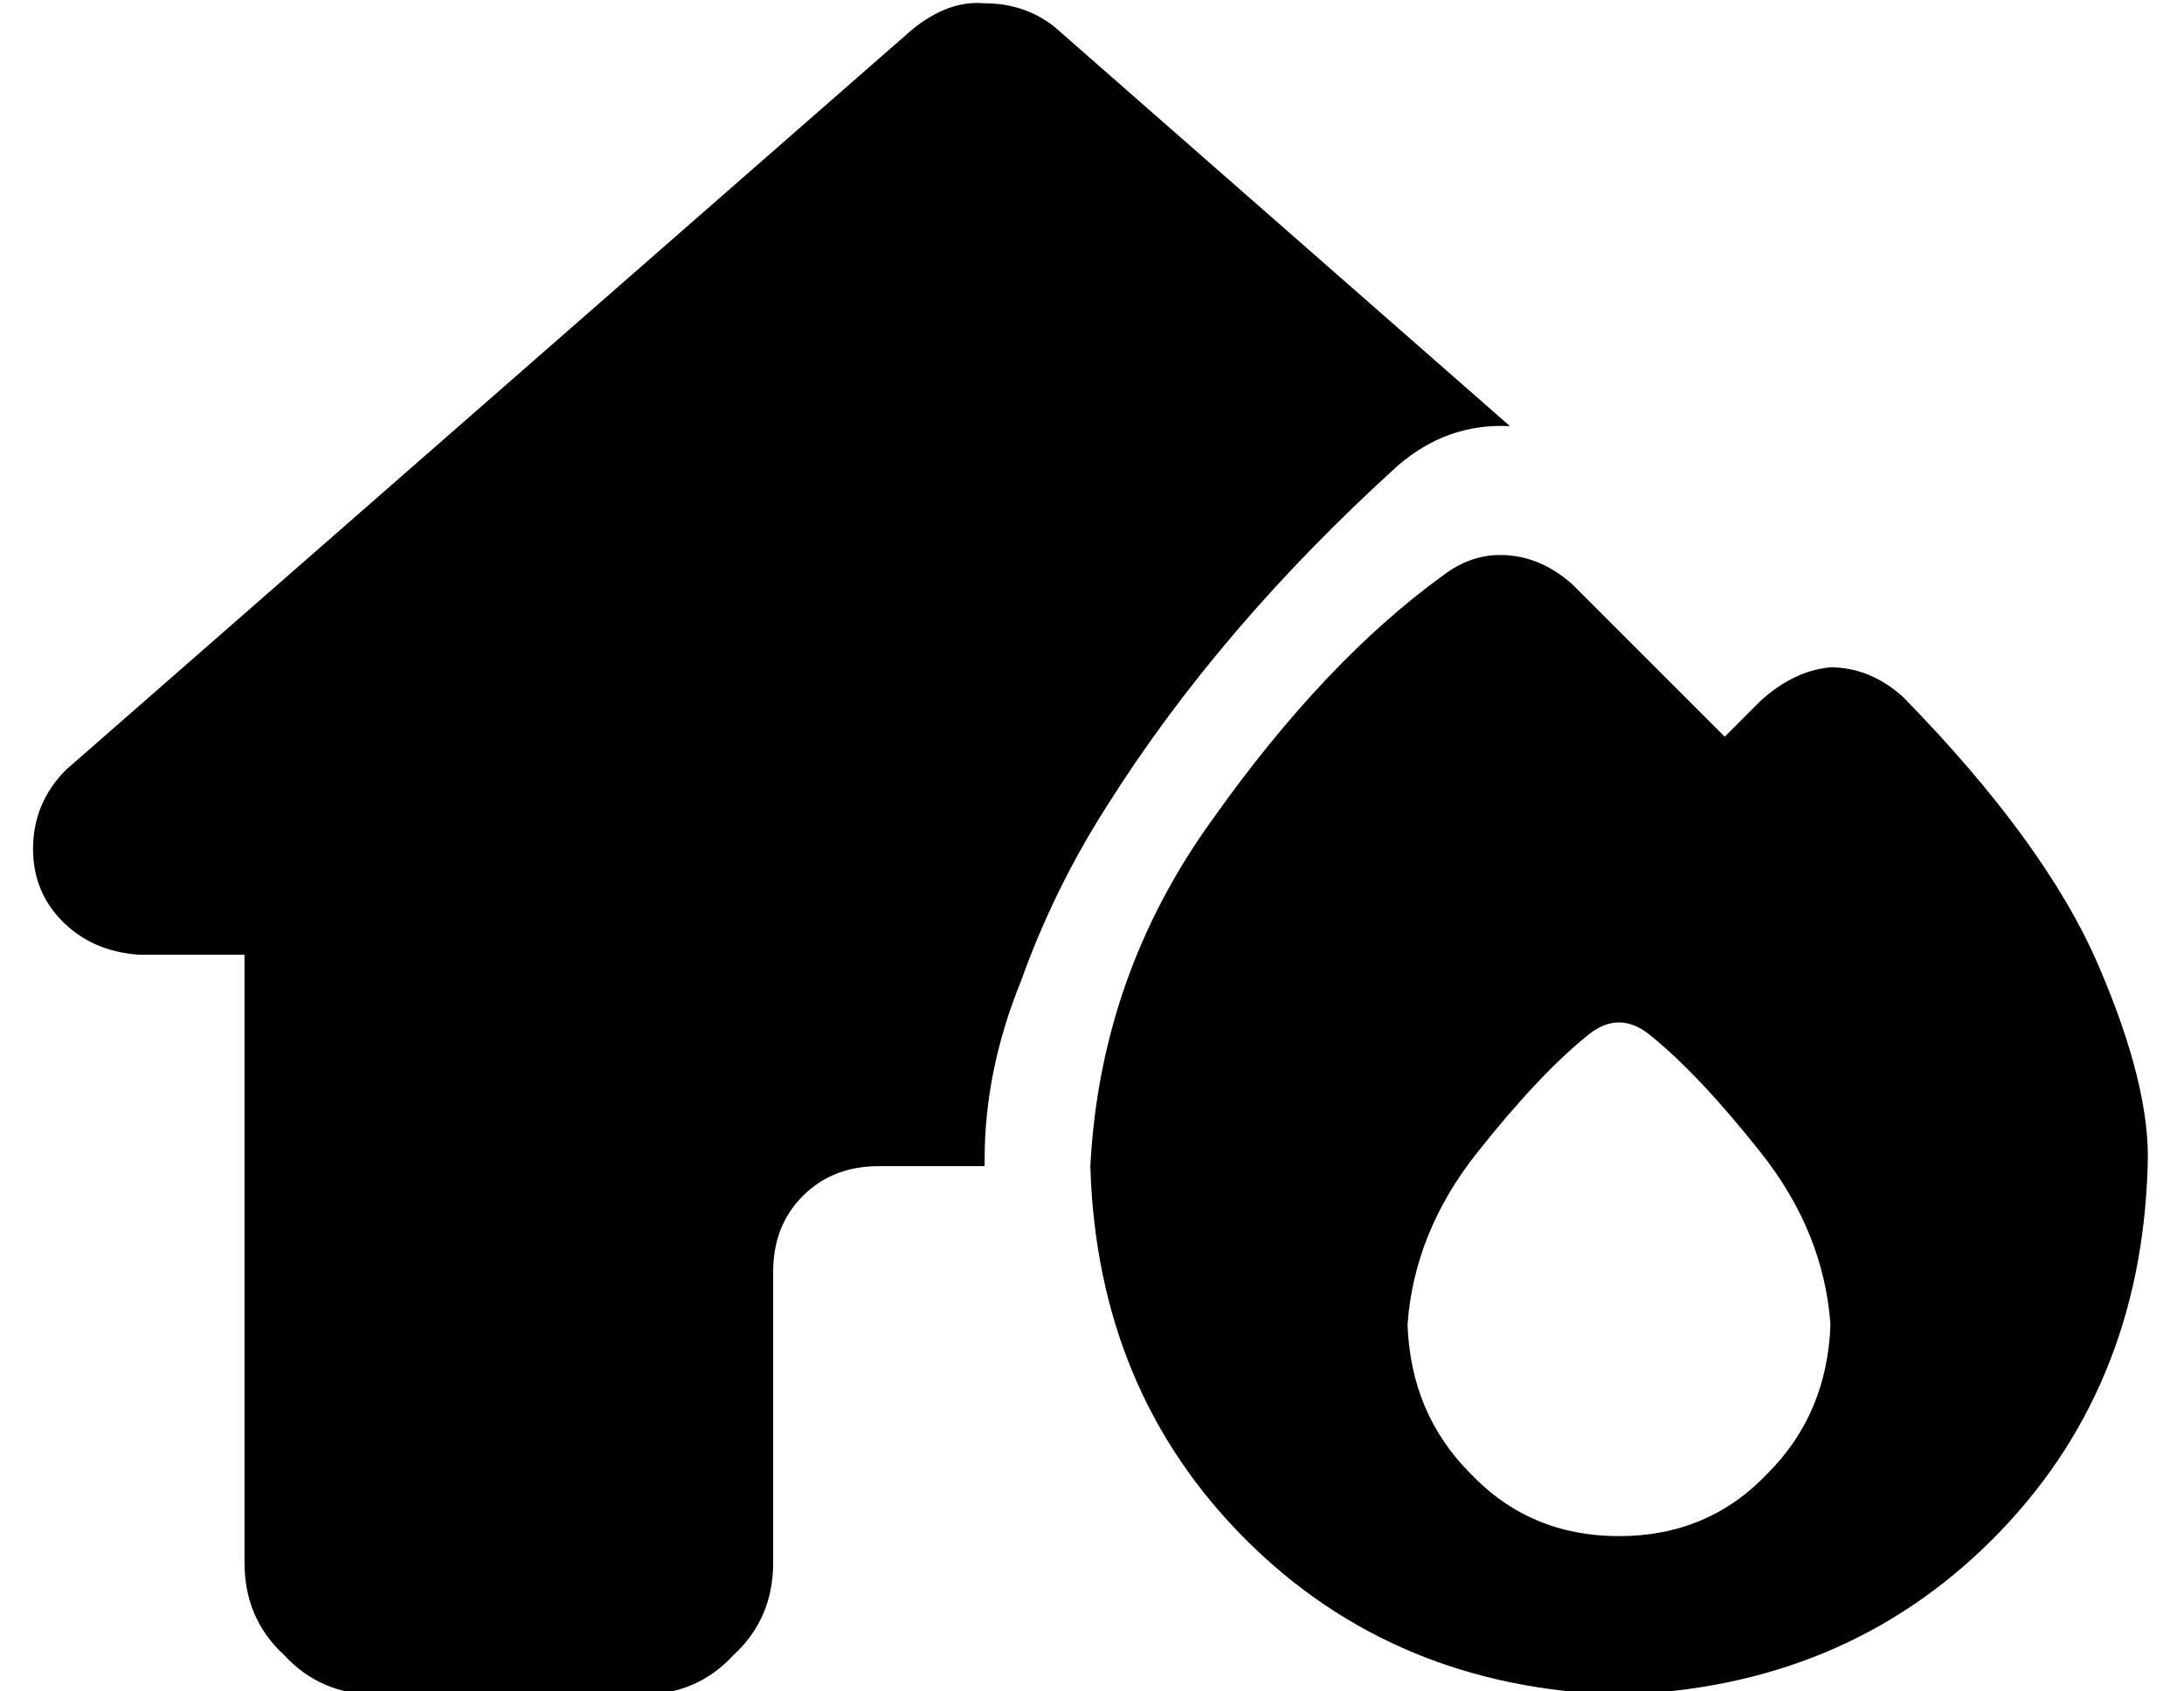 <?xml version="1.0" standalone="no"?>
<!DOCTYPE svg PUBLIC "-//W3C//DTD SVG 1.1//EN" "http://www.w3.org/Graphics/SVG/1.1/DTD/svg11.dtd" >
<svg xmlns="http://www.w3.org/2000/svg" xmlns:xlink="http://www.w3.org/1999/xlink" version="1.1" viewBox="-10 -40 661 512">
   <path fill="currentColor"
d="M288 311v2v-2v2h-32v0q-14 0 -23 9t-9 23v64v0v24v0q0 17 -12 28q-11 12 -28 12h-24h-32h-2h-2h-4h-16v0q-17 0 -28 -12q-12 -11 -12 -28v-112v0v-3v-69v0h-32v0q-14 -1 -23 -10t-9 -22q0 -14 10 -24l256 -224v0q11 -9 22 -8q12 0 21 7l138 121v0q-19 -1 -34 12
q-54 49 -88 103q-16 25 -26 53q-11 27 -11 54v0zM480 473q-68 -2 -113 -47v0v0q-45 -45 -47 -113q3 -58 37 -105q34 -48 70 -74q8 -6 17 -6q12 0 22 9l46 46v0l11 -11v0q10 -9 21 -10q12 0 22 9q43 44 59 81t15 61q-2 68 -47 113t-113 47v0zM544 361q-2 -28 -21 -52v0v0
q-19 -24 -34 -36q-9 -7 -18 0q-15 12 -34 36t-21 52q1 27 19 45q18 19 45 19t45 -19q18 -18 19 -45v0z" />
</svg>
